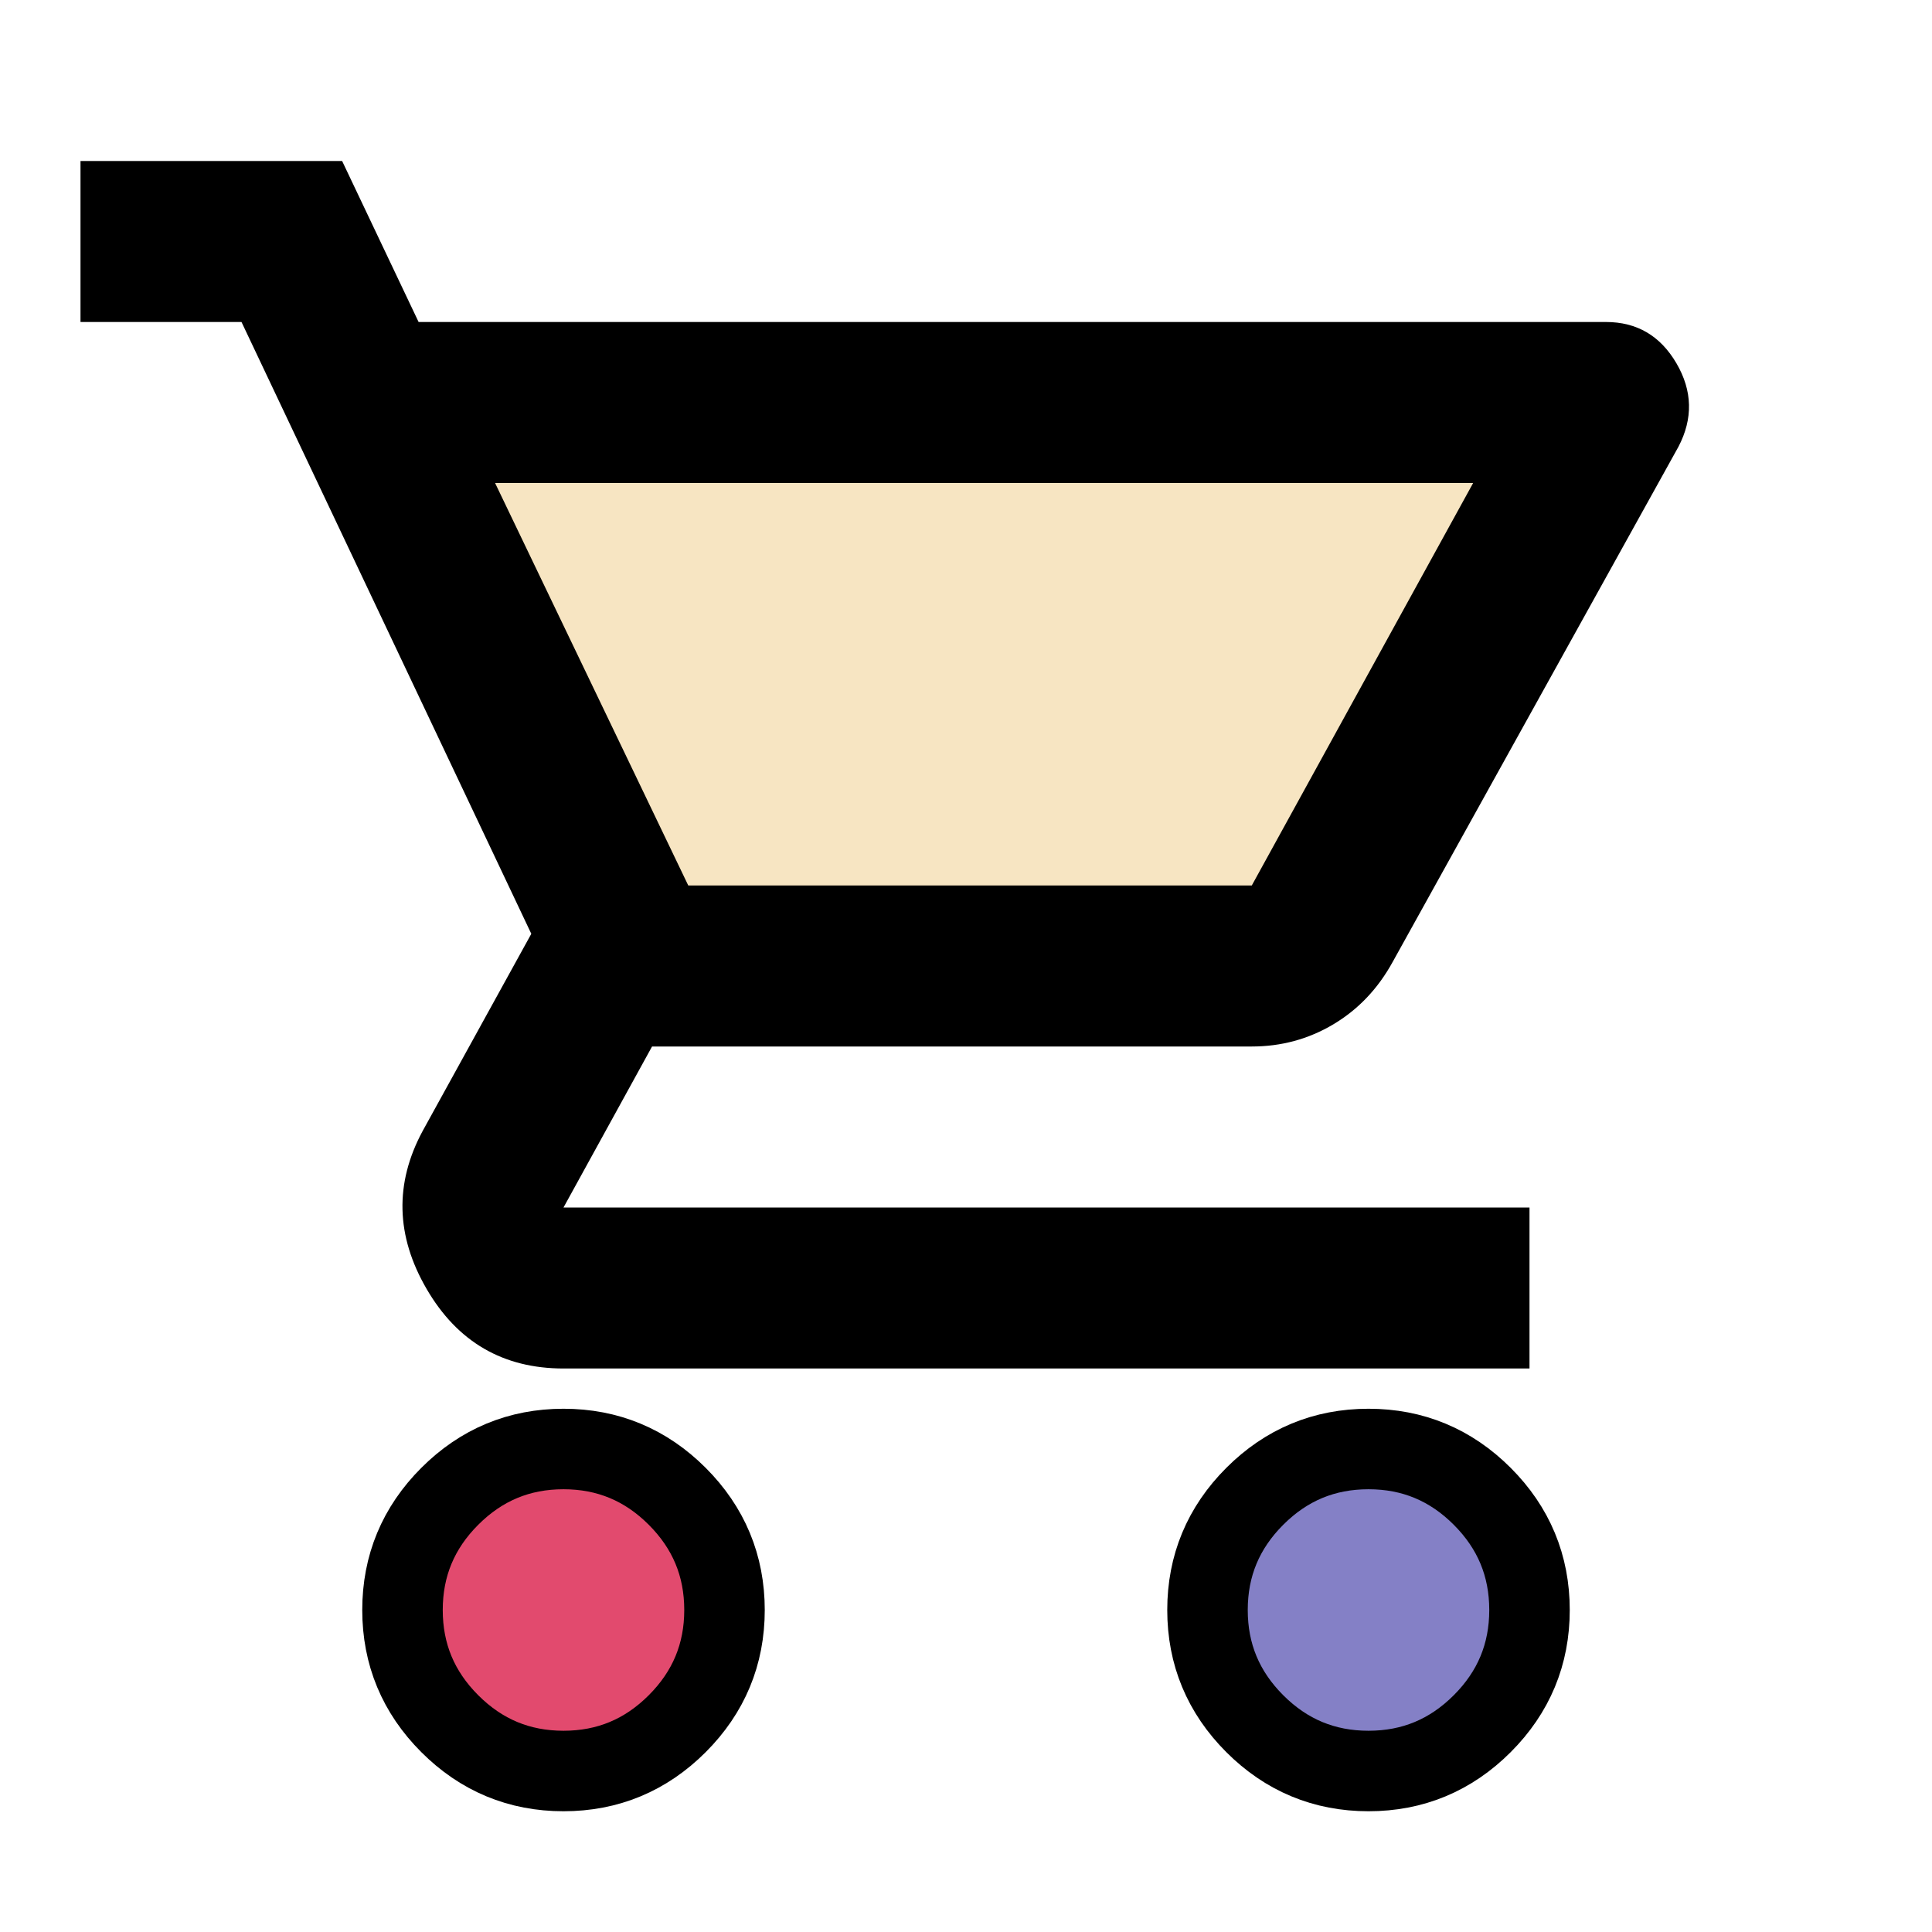 <?xml version="1.0" encoding="UTF-8" standalone="no"?>
<svg
   xmlns:dc="http://purl.org/dc/elements/1.1/"
   xmlns:cc="http://creativecommons.org/ns#"
   xmlns:rdf="http://www.w3.org/1999/02/22-rdf-syntax-ns#"
   xmlns:svg="http://www.w3.org/2000/svg"
   xmlns="http://www.w3.org/2000/svg"
   xmlns:sodipodi="http://sodipodi.sourceforge.net/DTD/sodipodi-0.dtd"
   xmlns:inkscape="http://www.inkscape.org/namespaces/inkscape"
   height="24"
   viewBox="0 -960 960 960"
   width="24"
   version="1.1"
   id="svg4"
   sodipodi:docname="cartIcon.svg"
   inkscape:version="0.92.3 (2405546, 2018-03-11)">
  <defs
     id="defs8" />
  <sodipodi:namedview
     pagecolor="#ffffff"
     bordercolor="#666666"
     borderopacity="1"
     objecttolerance="10"
     gridtolerance="10"
     guidetolerance="10"
     inkscape:pageopacity="0"
     inkscape:pageshadow="2"
     inkscape:window-width="1920"
     inkscape:window-height="1057"
     id="namedview6"
     showgrid="false"
     inkscape:pagecheckerboard="true"
     inkscape:zoom="13.906433"
     inkscape:cx="10.20727"
     inkscape:cy="17.202649"
     inkscape:window-x="-8"
     inkscape:window-y="-8"
     inkscape:window-maximized="1"
     inkscape:current-layer="svg4" />
  <path
     d="m 208,-800 h 590 q 23,0 35,20.5 12,20.5 1,41.5 l -142,256 q -11,20 -29.5,31 -18.5,11 -40.5,11 H 324 l -44,80 h 480 v 80 H 280 q -45,0 -68,-39.5 -23,-39.5 -2,-78.5 l 54,-98 -144,-304 H 40 v -80 h 130 z"
     id="path831" />
  <path
     d="m 280,-80 q -33,0 -56.5,-23.5 Q 200,-127 200,-160 q 0,-33 23.5,-56.5 23.5,-23.5 56.5,-23.5 33,0 56.5,23.5 23.5,23.5 23.5,56.5 0,33 -23.5,56.5 Q 313,-80 280,-80 Z"
     id="path837"
     style="fill:#e24a6e;fill-opacity:1;stroke:#000000;stroke-opacity:1;stroke-width:40;stroke-miterlimit:4;stroke-dasharray:none" />
  <path
     d="m 680,-80 q -33,0 -56.5,-23.5 Q 600,-127 600,-160 q 0,-33 23.5,-56.5 23.5,-23.5 56.5,-23.5 33,0 56.5,23.5 23.5,23.5 23.5,56.5 0,33 -23.5,56.5 Q 713,-80 680,-80 Z"
     id="path835"
     style="fill:#8480c6;fill-opacity:1;stroke-width:40;stroke-miterlimit:4;stroke-dasharray:none;stroke:#000000;stroke-opacity:1" />
  <path
     d="m 246,-720 96,200 h 280 l 110,-200 z"
     id="path833"
     style="fill:#f7e5c2;fill-opacity:1" />
  <path
     d="M 342,-520 H 622 Z"
     id="path2" />
</svg>
